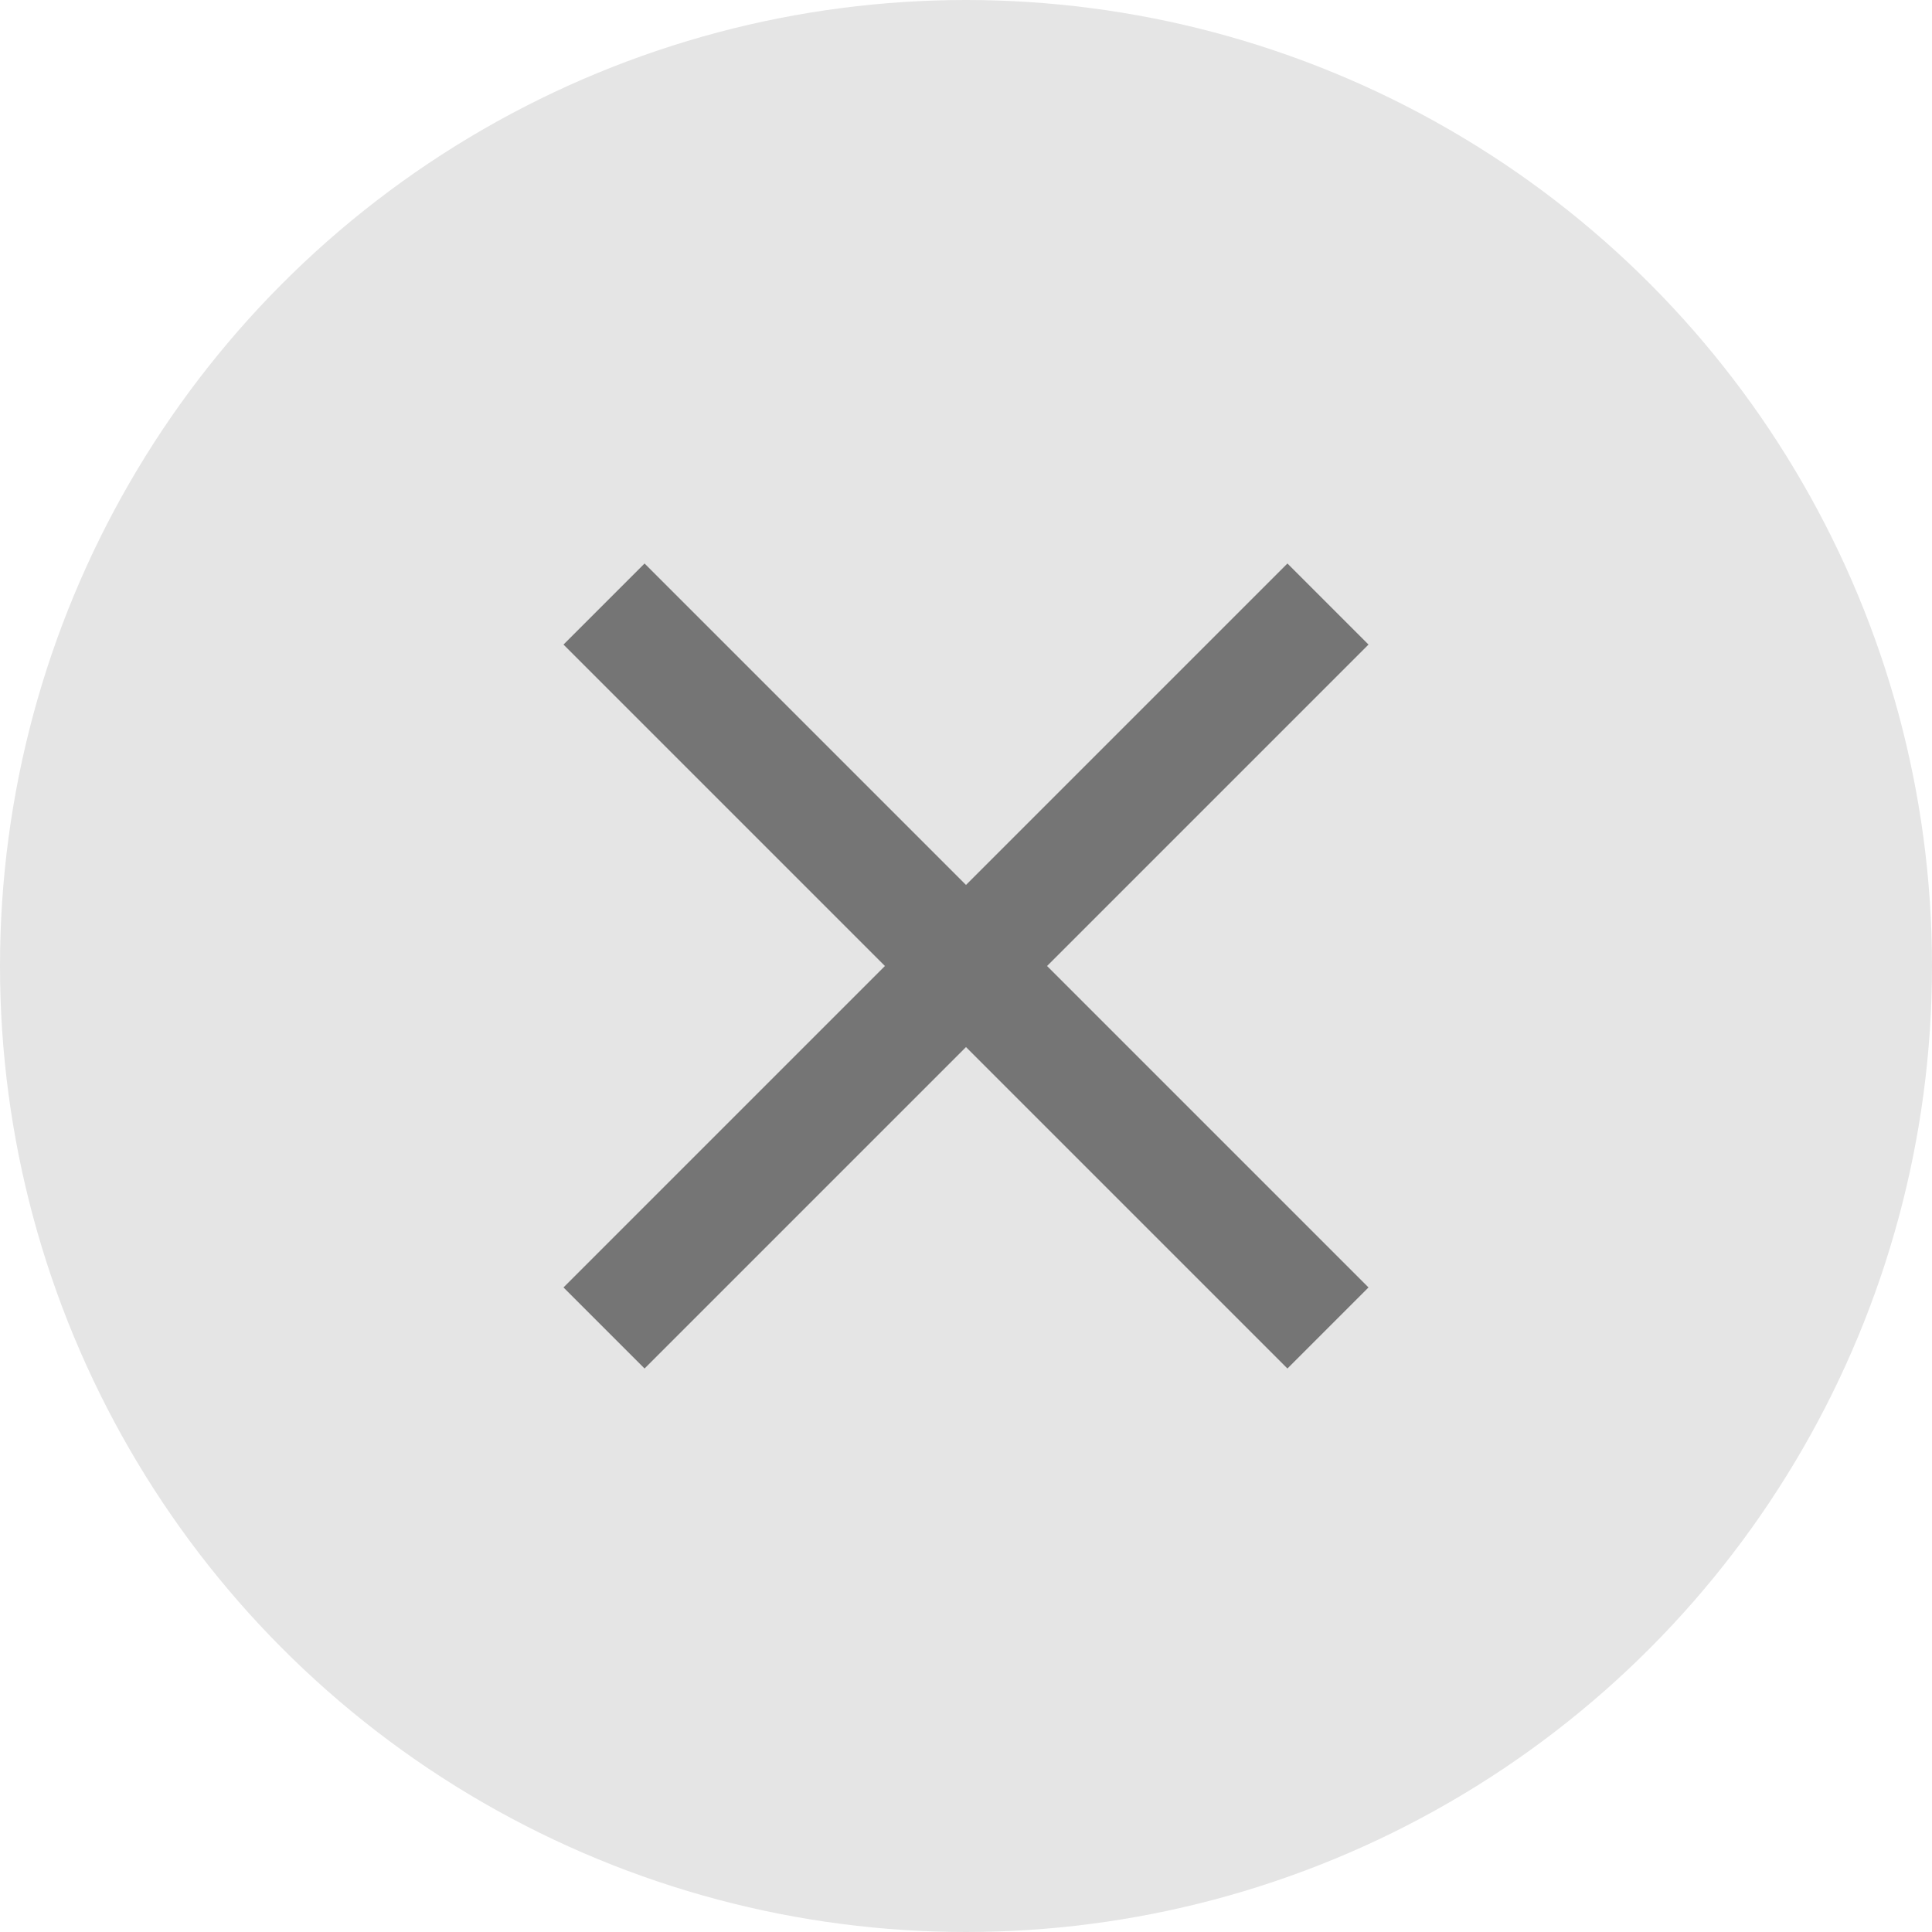 <svg width="56" height="56" viewBox="0 0 56 56" fill="none" xmlns="http://www.w3.org/2000/svg">
<circle cx="28" cy="28" r="28" fill="#E5E5E5"/>
<path d="M39.667 18.683L37.317 16.333L28 25.65L18.683 16.333L16.333 18.683L25.65 28L16.333 37.317L18.683 39.667L28 30.35L37.317 39.667L39.667 37.317L30.35 28L39.667 18.683Z" fill="#757575"/>
</svg>
